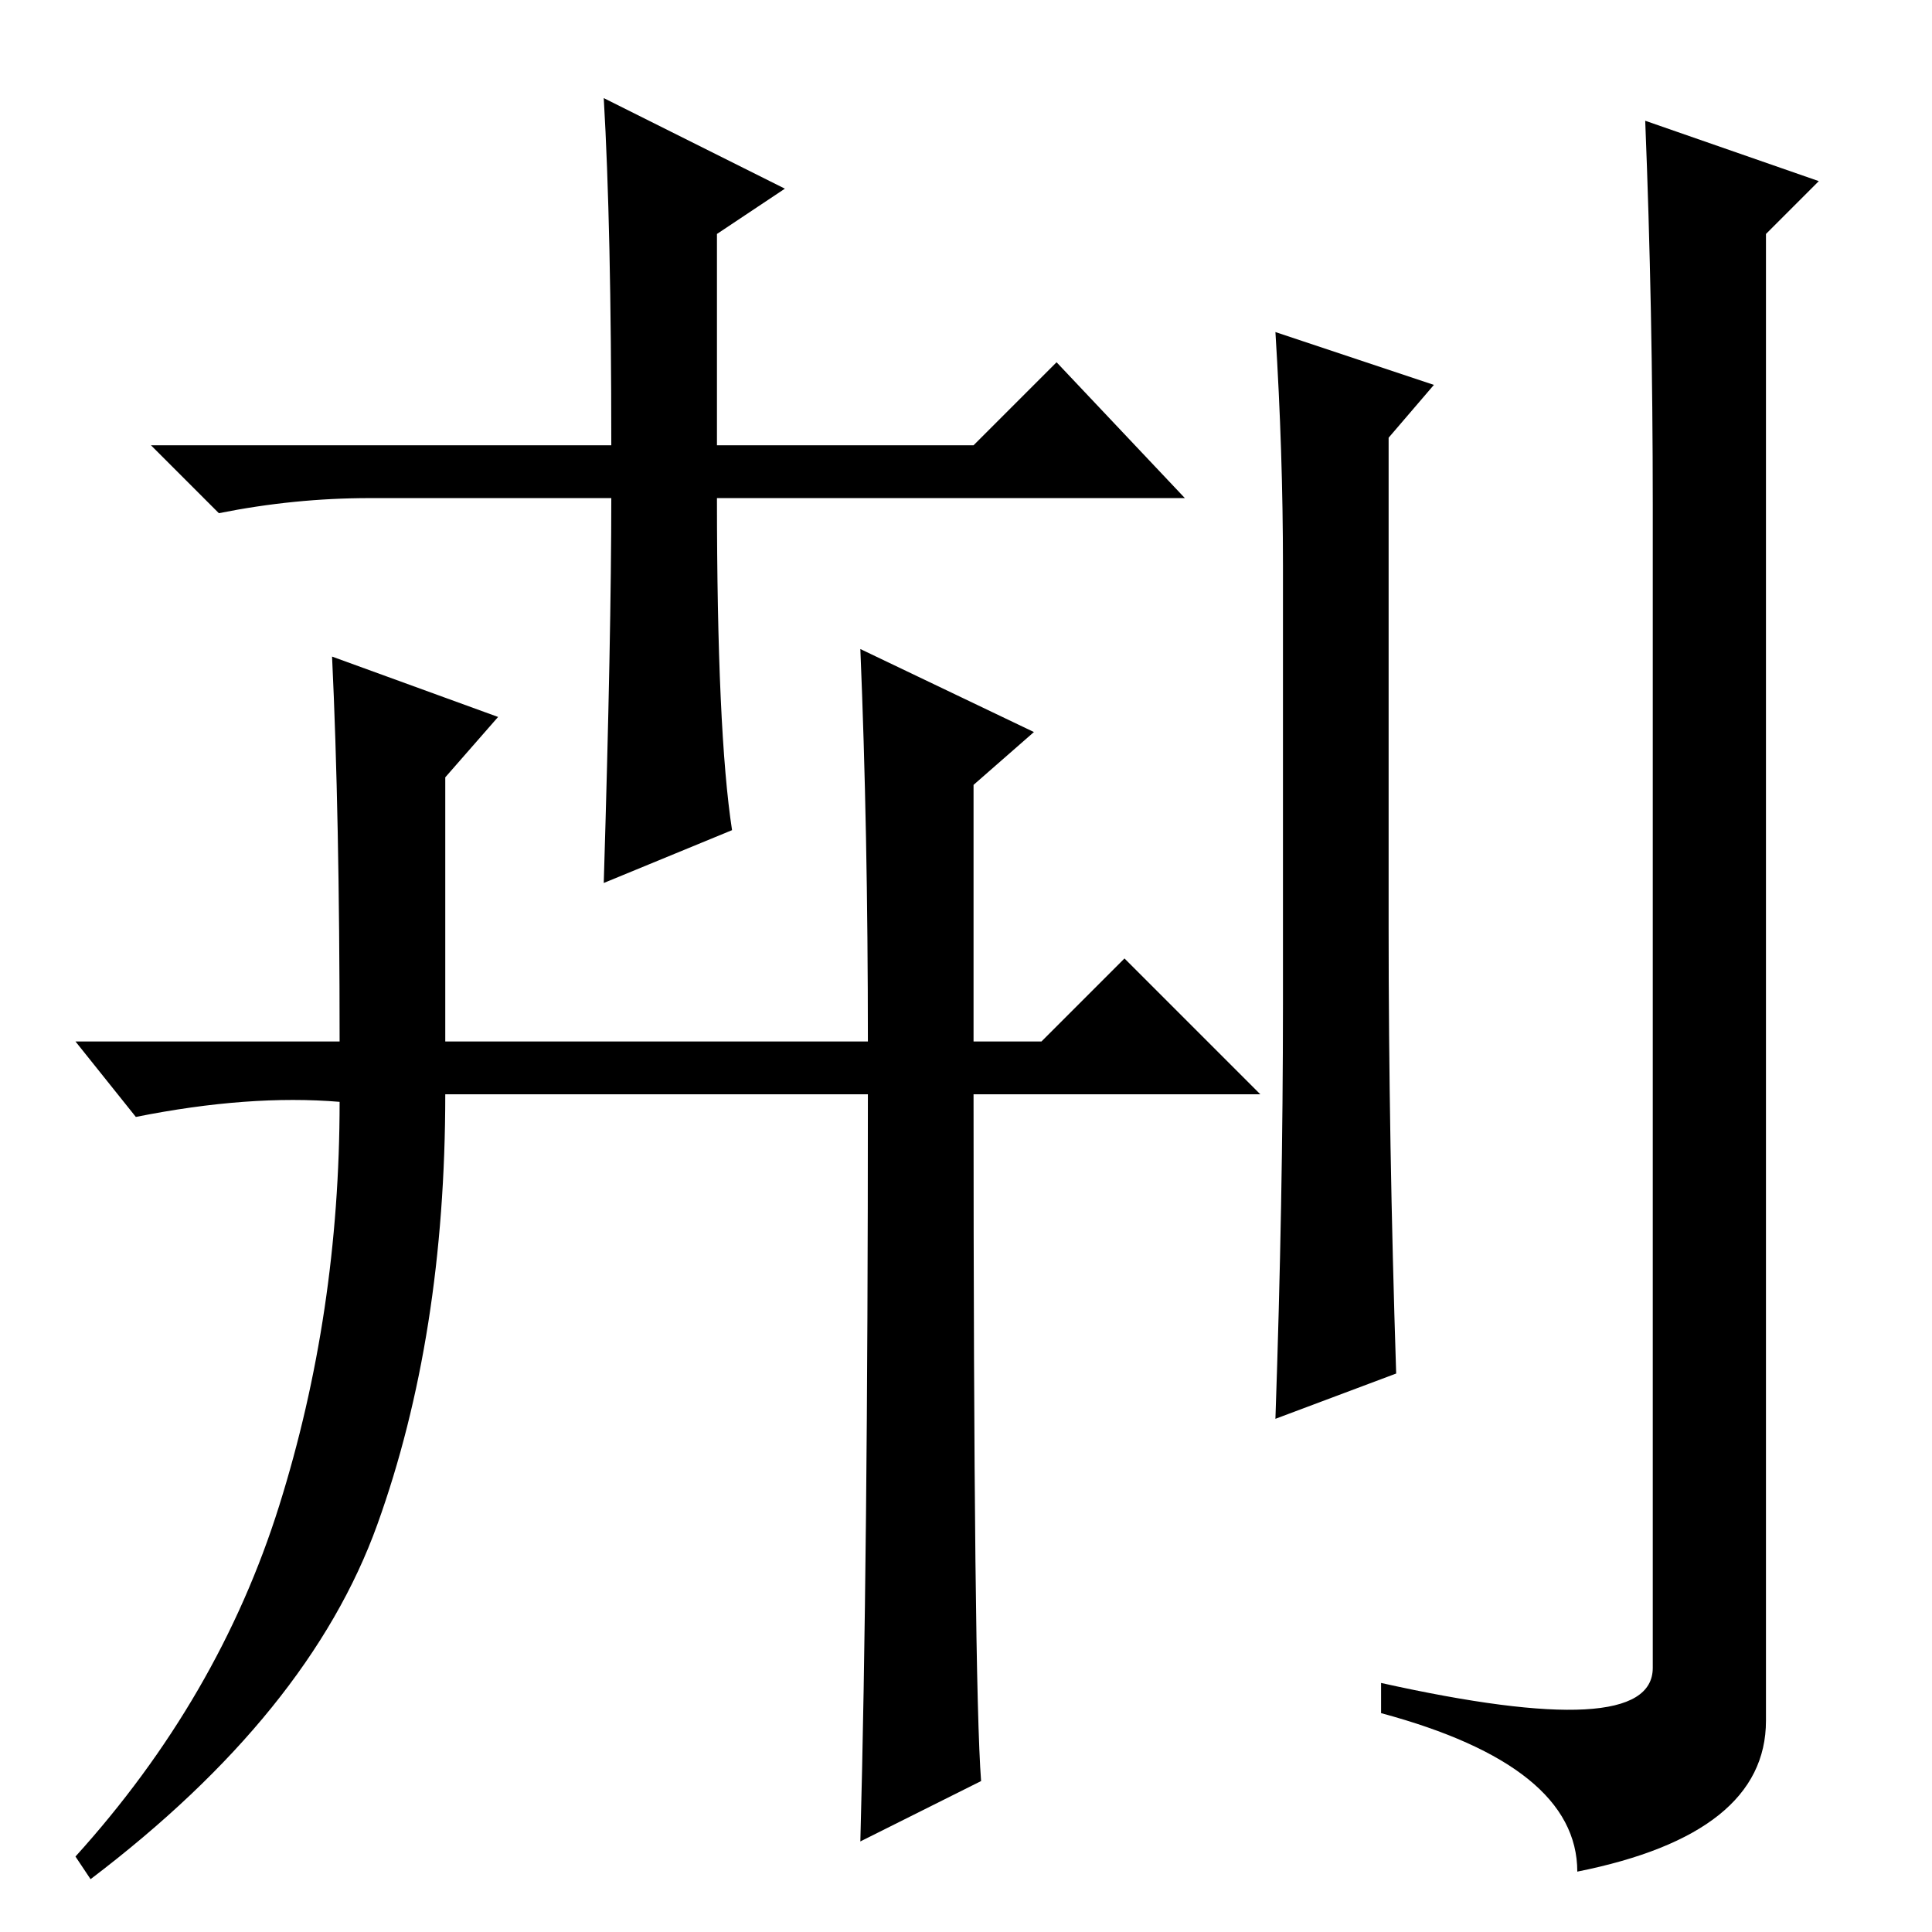 <?xml version="1.0" standalone="no"?>
<!DOCTYPE svg PUBLIC "-//W3C//DTD SVG 1.1//EN" "http://www.w3.org/Graphics/SVG/1.1/DTD/svg11.dtd" >
<svg xmlns="http://www.w3.org/2000/svg" xmlns:xlink="http://www.w3.org/1999/xlink" version="1.1" viewBox="0 -36 256 256">
  <g transform="matrix(1 0 0 -1 0 220)">
   <path fill="currentColor"
d="M18 108l-8 10h35q0 30 -1 51l22 -8l-7 -8v-35h56q0 28 -1 52l23 -11l-8 -7v-34h9l11 11l18 -18h-38q0 -78 1 -91l-16 -8q1 37 1 99h-56q0 -32 -9 -57t-38 -47l-2 3q19 21 27 46.5t8 53.5q-12 1 -27 -2zM80 243l24 -12l-9 -6v-28h34l11 11l17 -18h-62q0 -31 2 -44l-17 -7
q1 33 1 51h-32q-10 0 -20 -2l-9 9h61q0 29 -1 46zM169 212l21 -7l-6 -7v-65q0 -28 1 -59l-16 -6q1 29 1 55v58q0 15 -1 31zM219 189q0 26 -1 51l23 -8l-7 -7v-197q0 -15 -25 -20q0 14 -26 21v4q36 -8 36 2v154z" />
  </g>

</svg>
